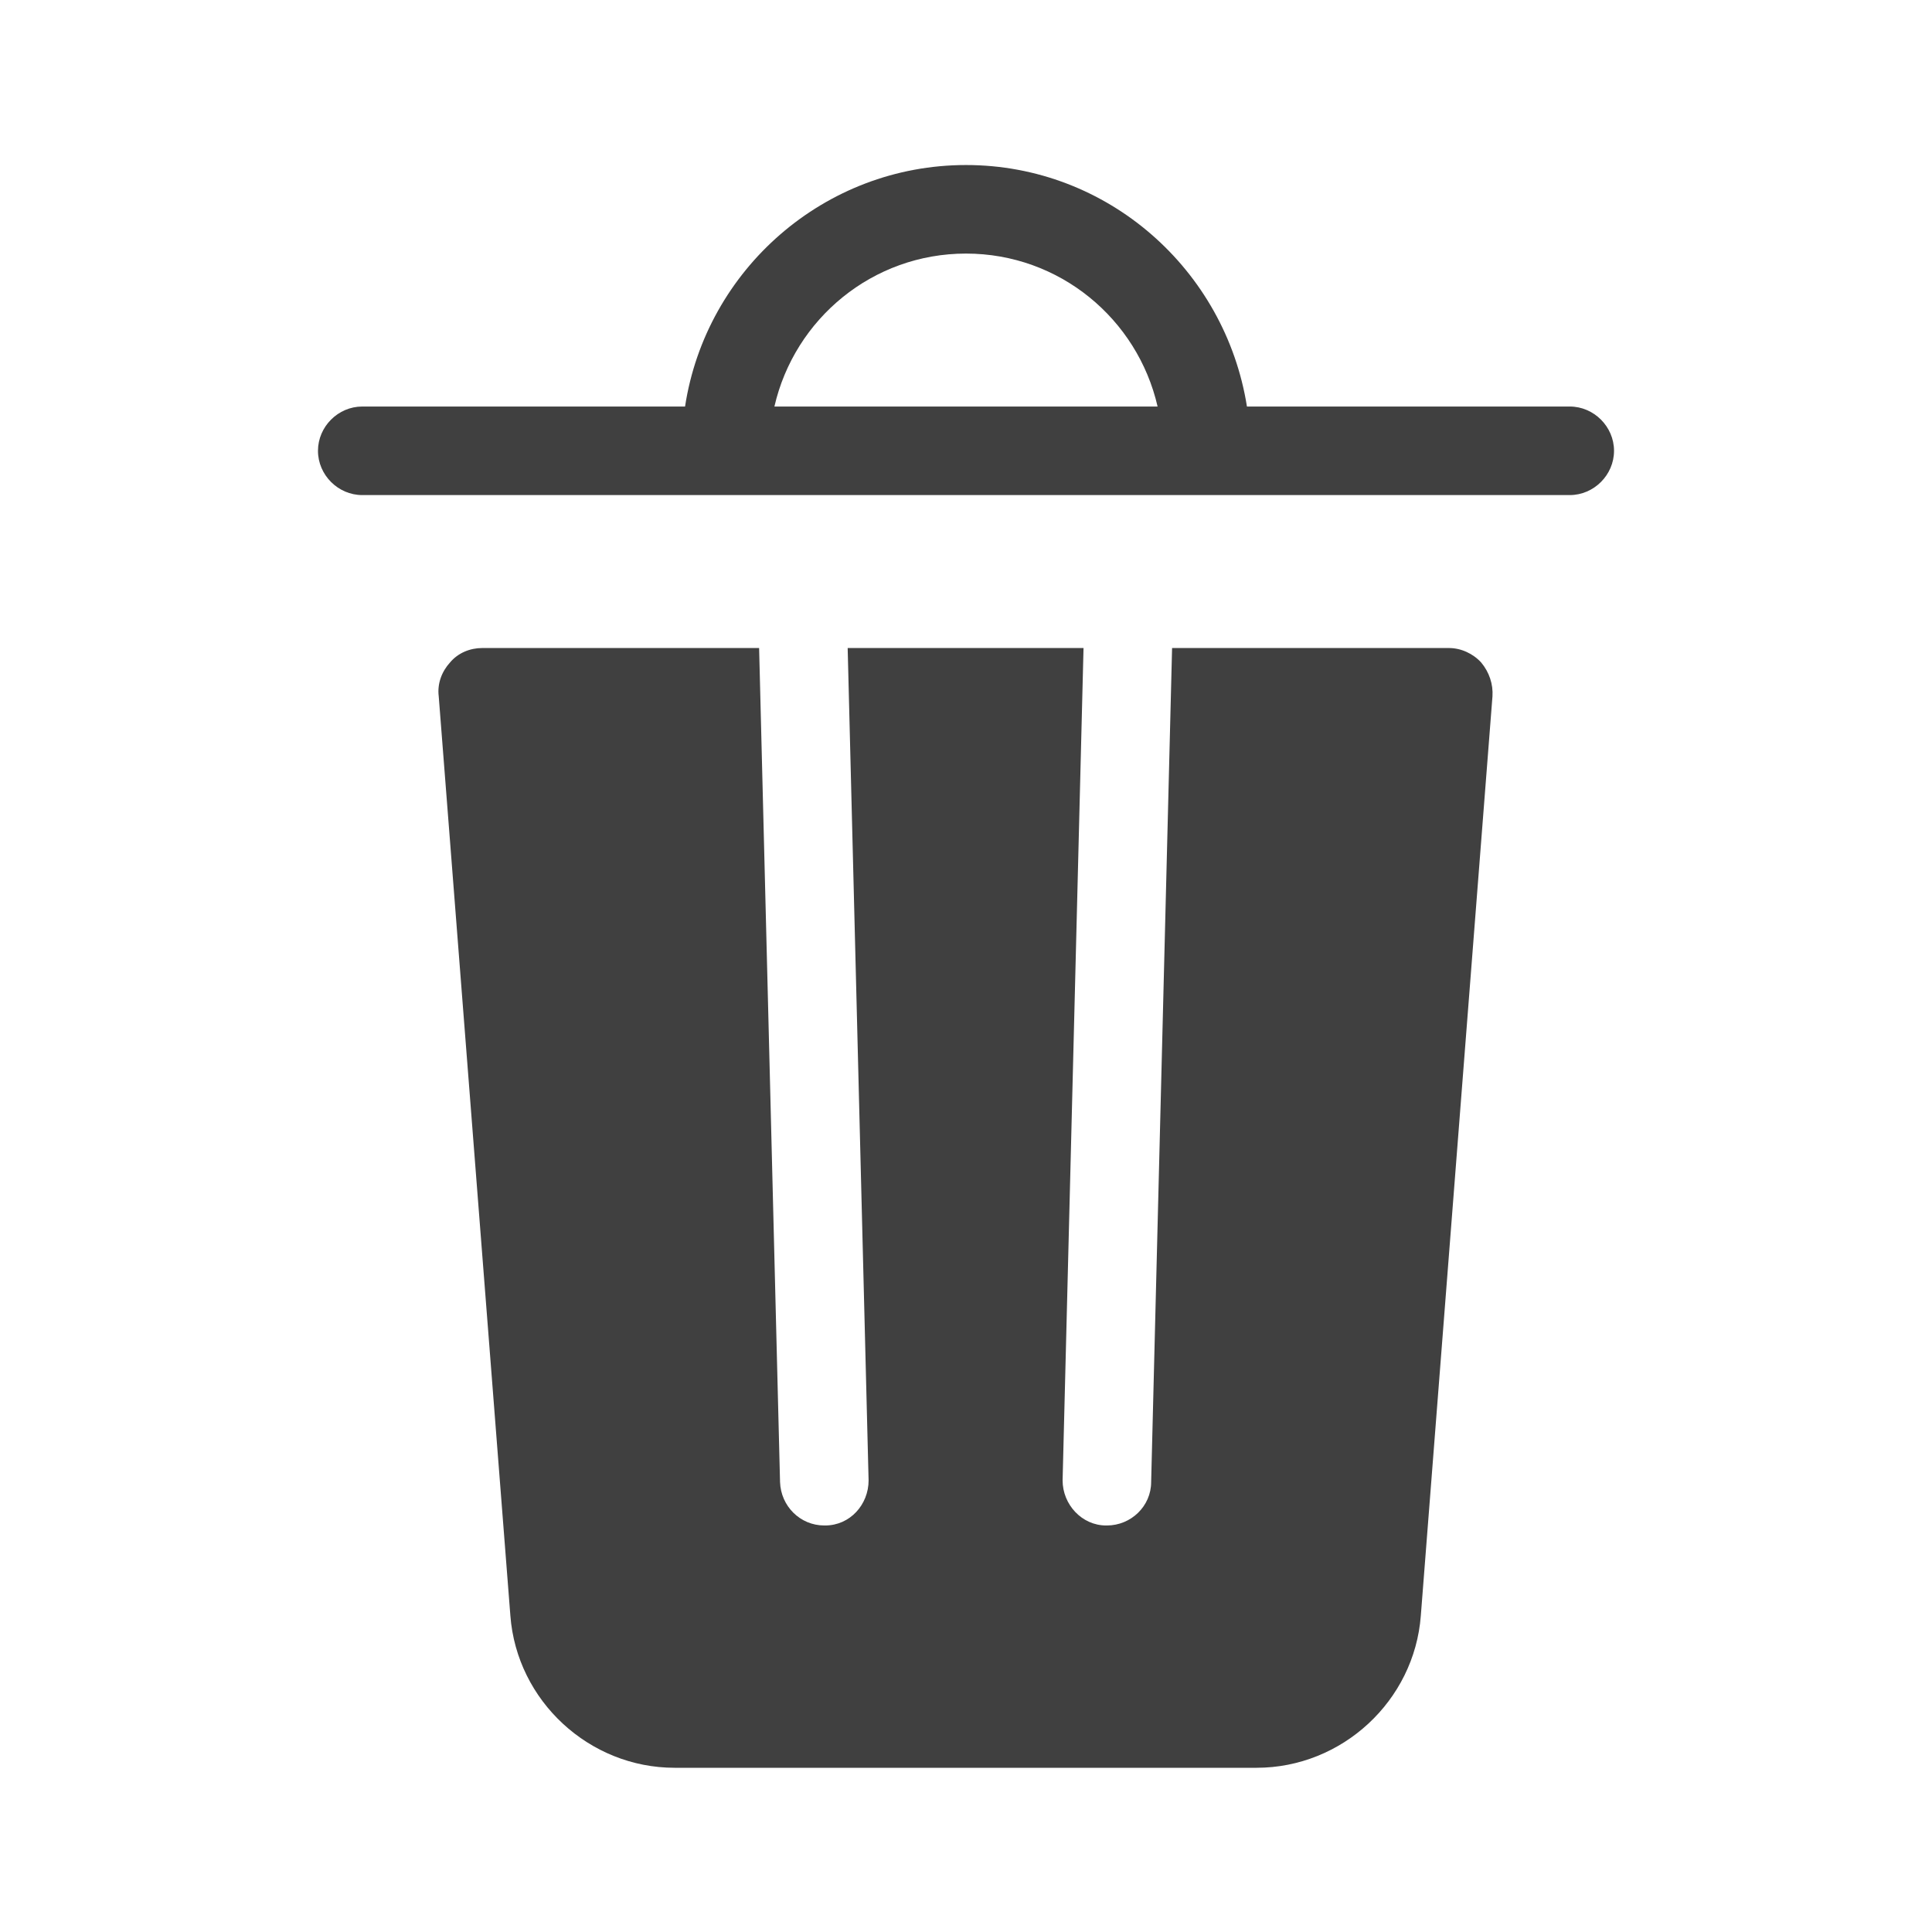 <?xml version="1.0" encoding="UTF-8"?>
<svg id="TF" xmlns="http://www.w3.org/2000/svg" viewBox="0 0 24 24">
  <path d="M19.5,5.05h-4.01c-.27-1.7-1.73-3-3.49-3s-3.23,1.3-3.49,3h-4.01c-.3,0-.55.25-.55.55s.25.55.55.55h15c.3,0,.55-.25.55-.55s-.25-.55-.55-.55ZM9.62,5.05c.25-1.09,1.22-1.9,2.38-1.9s2.13.81,2.38,1.9h-4.77Z" style="fill: #404040; stroke-width: 0px;"/>
  <path d="M18,8.05h-3.44l-.26,10.36c0,.3-.25.54-.55.54h-.01c-.3,0-.54-.26-.54-.56l.26-10.34h-2.93l.26,10.34c0,.3-.23.56-.54.56h-.01c-.3,0-.54-.24-.55-.54l-.26-10.36h-3.44c-.15,0-.3.06-.4.18-.1.11-.16.26-.14.42l.89,11.42c.08,1.06.98,1.89,2.04,1.89h7.23c1.06,0,1.96-.83,2.04-1.89l.89-11.42c.01-.15-.04-.3-.14-.42-.1-.11-.25-.18-.4-.18Z" style="fill: #404040; stroke-width: 0px;"/>
</svg>